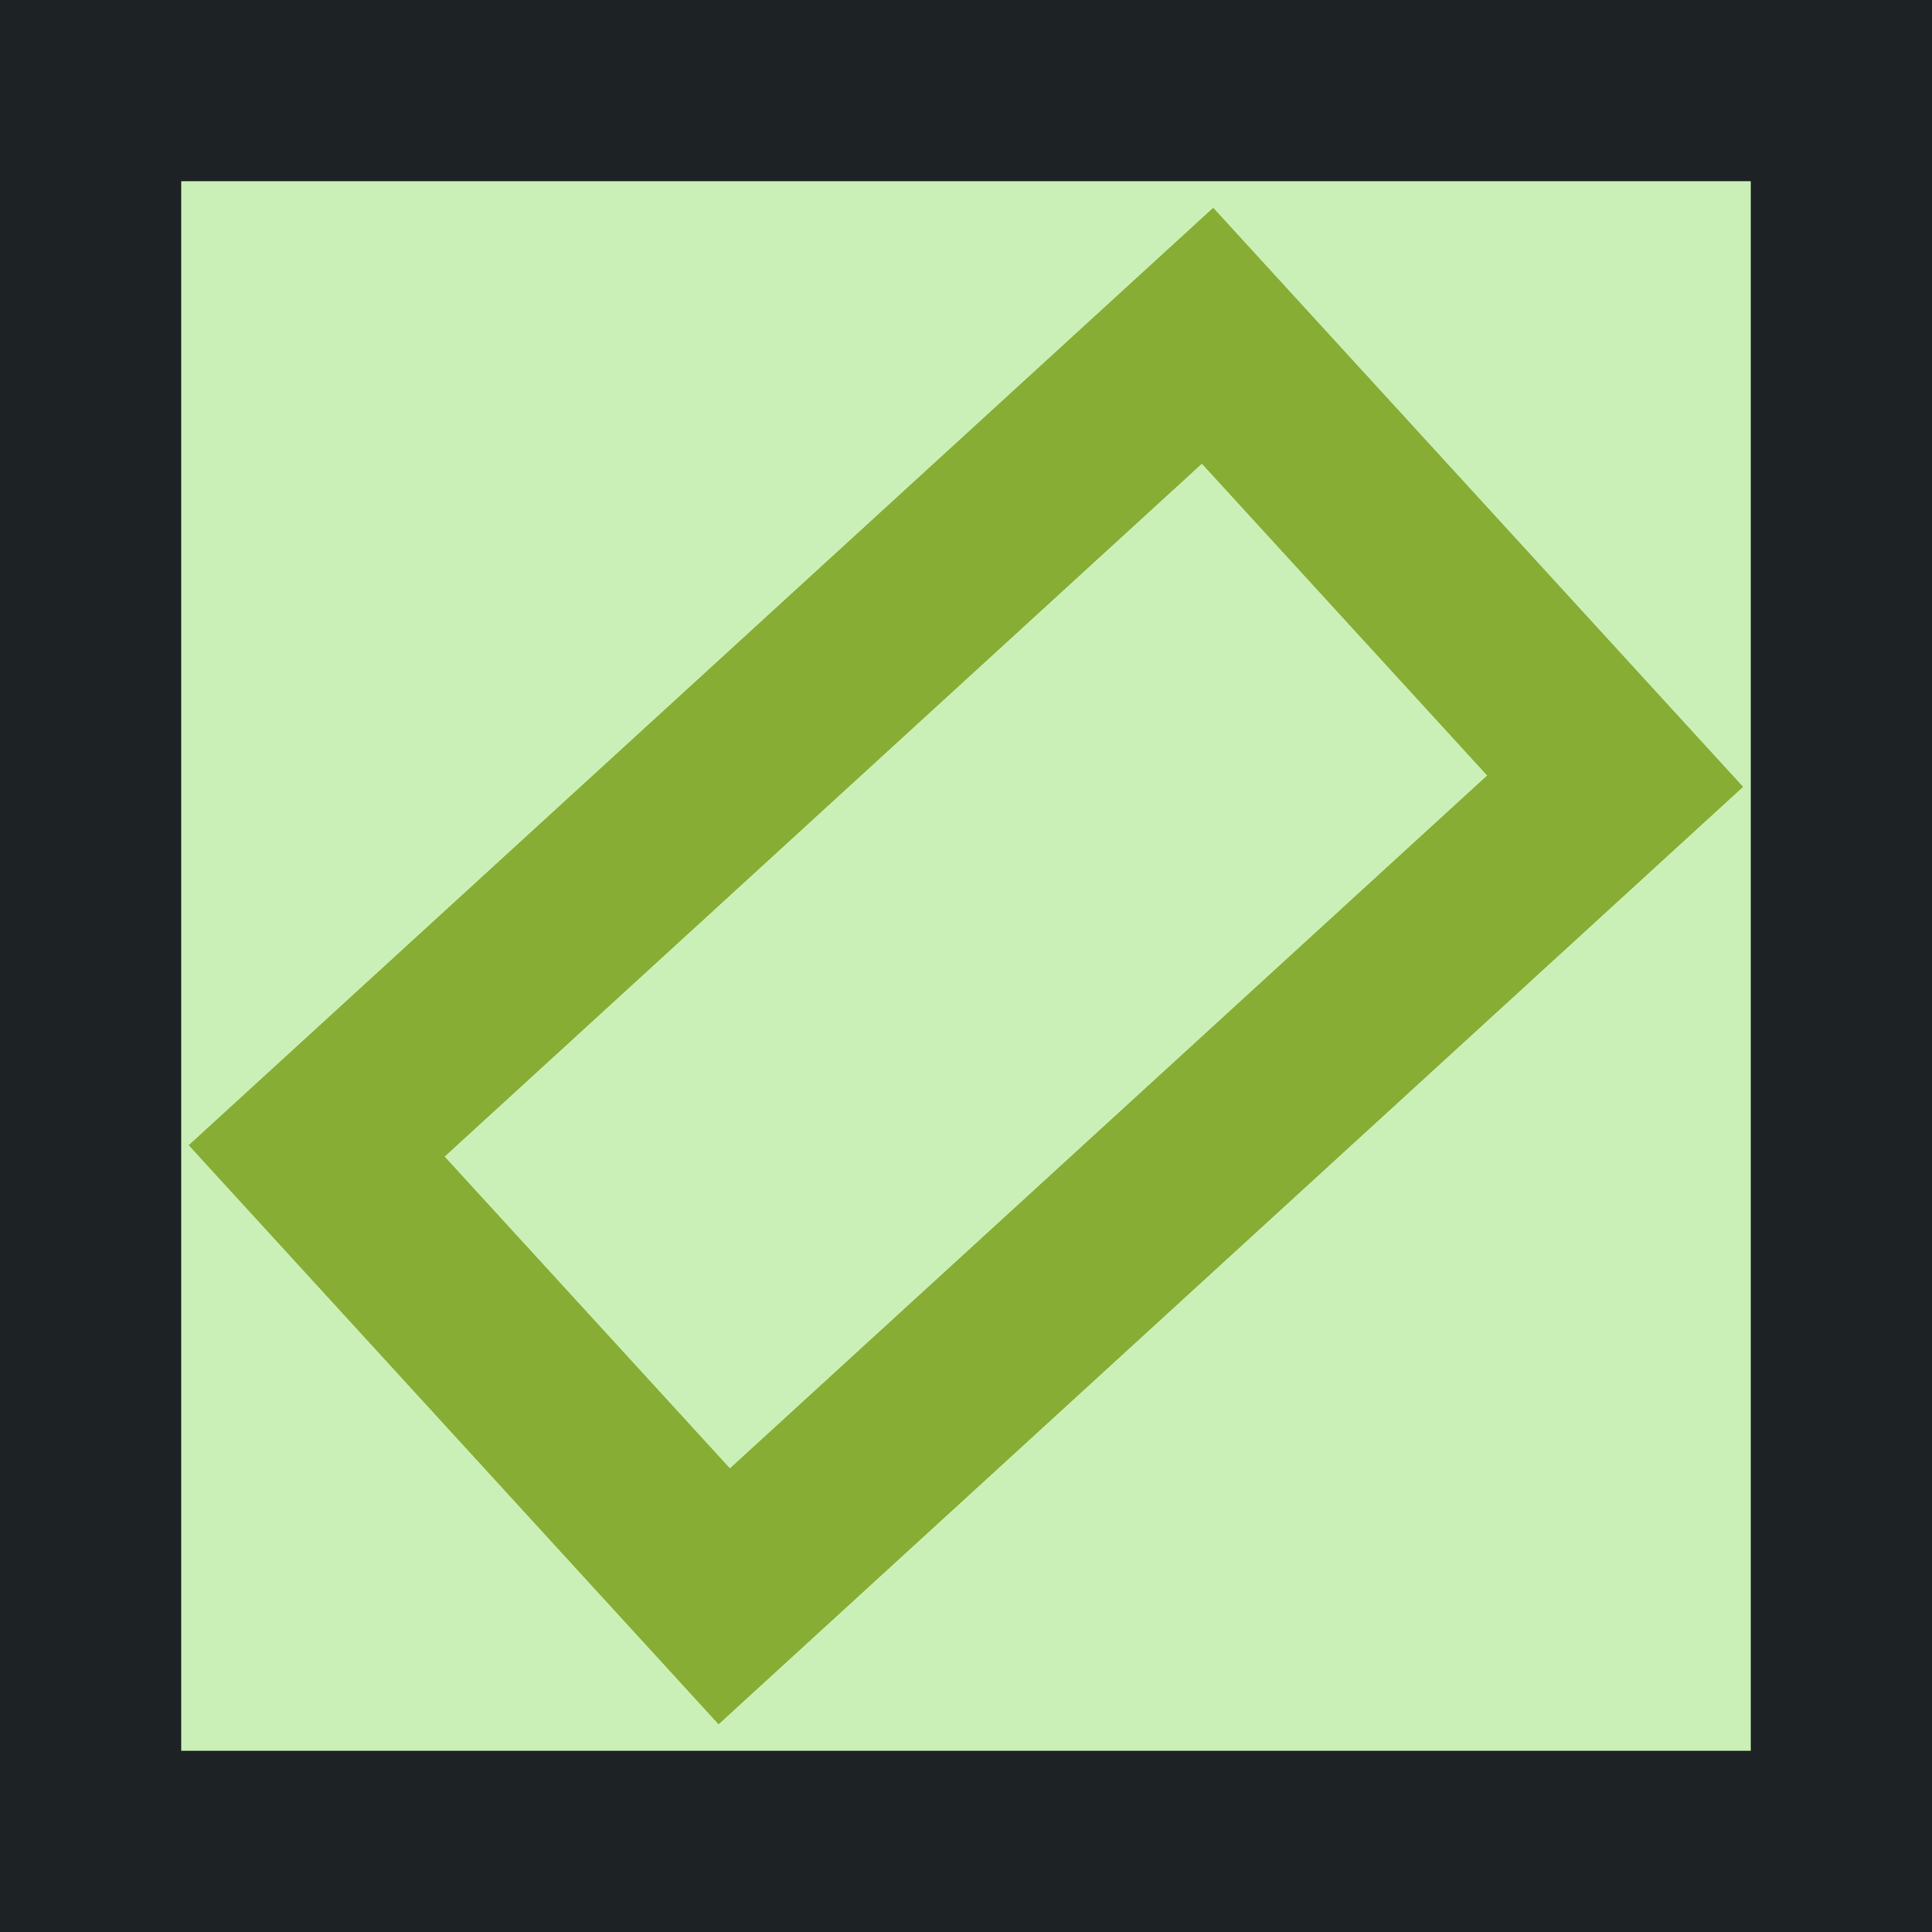 <?xml version="1.0" encoding="UTF-8" standalone="no"?>
<!-- Created with Inkscape (http://www.inkscape.org/) -->

<svg
   width="32"
   height="32"
   viewBox="0 0 8.467 8.467"
   version="1.1"
   id="svg5"
   inkscape:version="1.2.2 (732a01da63, 2022-12-09)"
   sodipodi:docname="icon.svg"
   xmlns:inkscape="http://www.inkscape.org/namespaces/inkscape"
   xmlns:sodipodi="http://sodipodi.sourceforge.net/DTD/sodipodi-0.dtd"
   xmlns="http://www.w3.org/2000/svg"
   xmlns:svg="http://www.w3.org/2000/svg">
  <sodipodi:namedview
     id="namedview7"
     pagecolor="#505050"
     bordercolor="#eeeeee"
     borderopacity="1"
     inkscape:showpageshadow="0"
     inkscape:pageopacity="0"
     inkscape:pagecheckerboard="0"
     inkscape:deskcolor="#505050"
     inkscape:document-units="mm"
     showgrid="false"
     inkscape:zoom="12.07284"
     inkscape:cx="17.104509"
     inkscape:cy="14.578178"
     inkscape:window-width="1318"
     inkscape:window-height="629"
     inkscape:window-x="2143"
     inkscape:window-y="319"
     inkscape:window-maximized="0"
     inkscape:current-layer="layer1" />
  <defs
     id="defs2" />
  <g
     inkscape:label="Layer 1"
     inkscape:groupmode="layer"
     id="layer1">
    <rect
       style="fill:#1d2324;fill-opacity:1;stroke:none;stroke-width:0.794"
       id="rect234"
       width="8.467"
       height="8.467"
       x="0"
       y="0" />
    <rect
       style="fill:#cbf0b7;fill-opacity:1;stroke:none;stroke-width:0.645"
       id="rect234-4"
       width="6.879"
       height="6.879"
       x="0.794"
       y="0.794" />
    <rect
       style="fill:none;fill-opacity:1;stroke-width:0.794;stroke:#87ad35;stroke-opacity:1"
       id="rect971"
       width="2.646"
       x="4.658"
       y="-2.911"
       rx="0"
       ry="1.468"
       height="5.292"
       transform="rotate(47.541)" />
  </g>
</svg>
